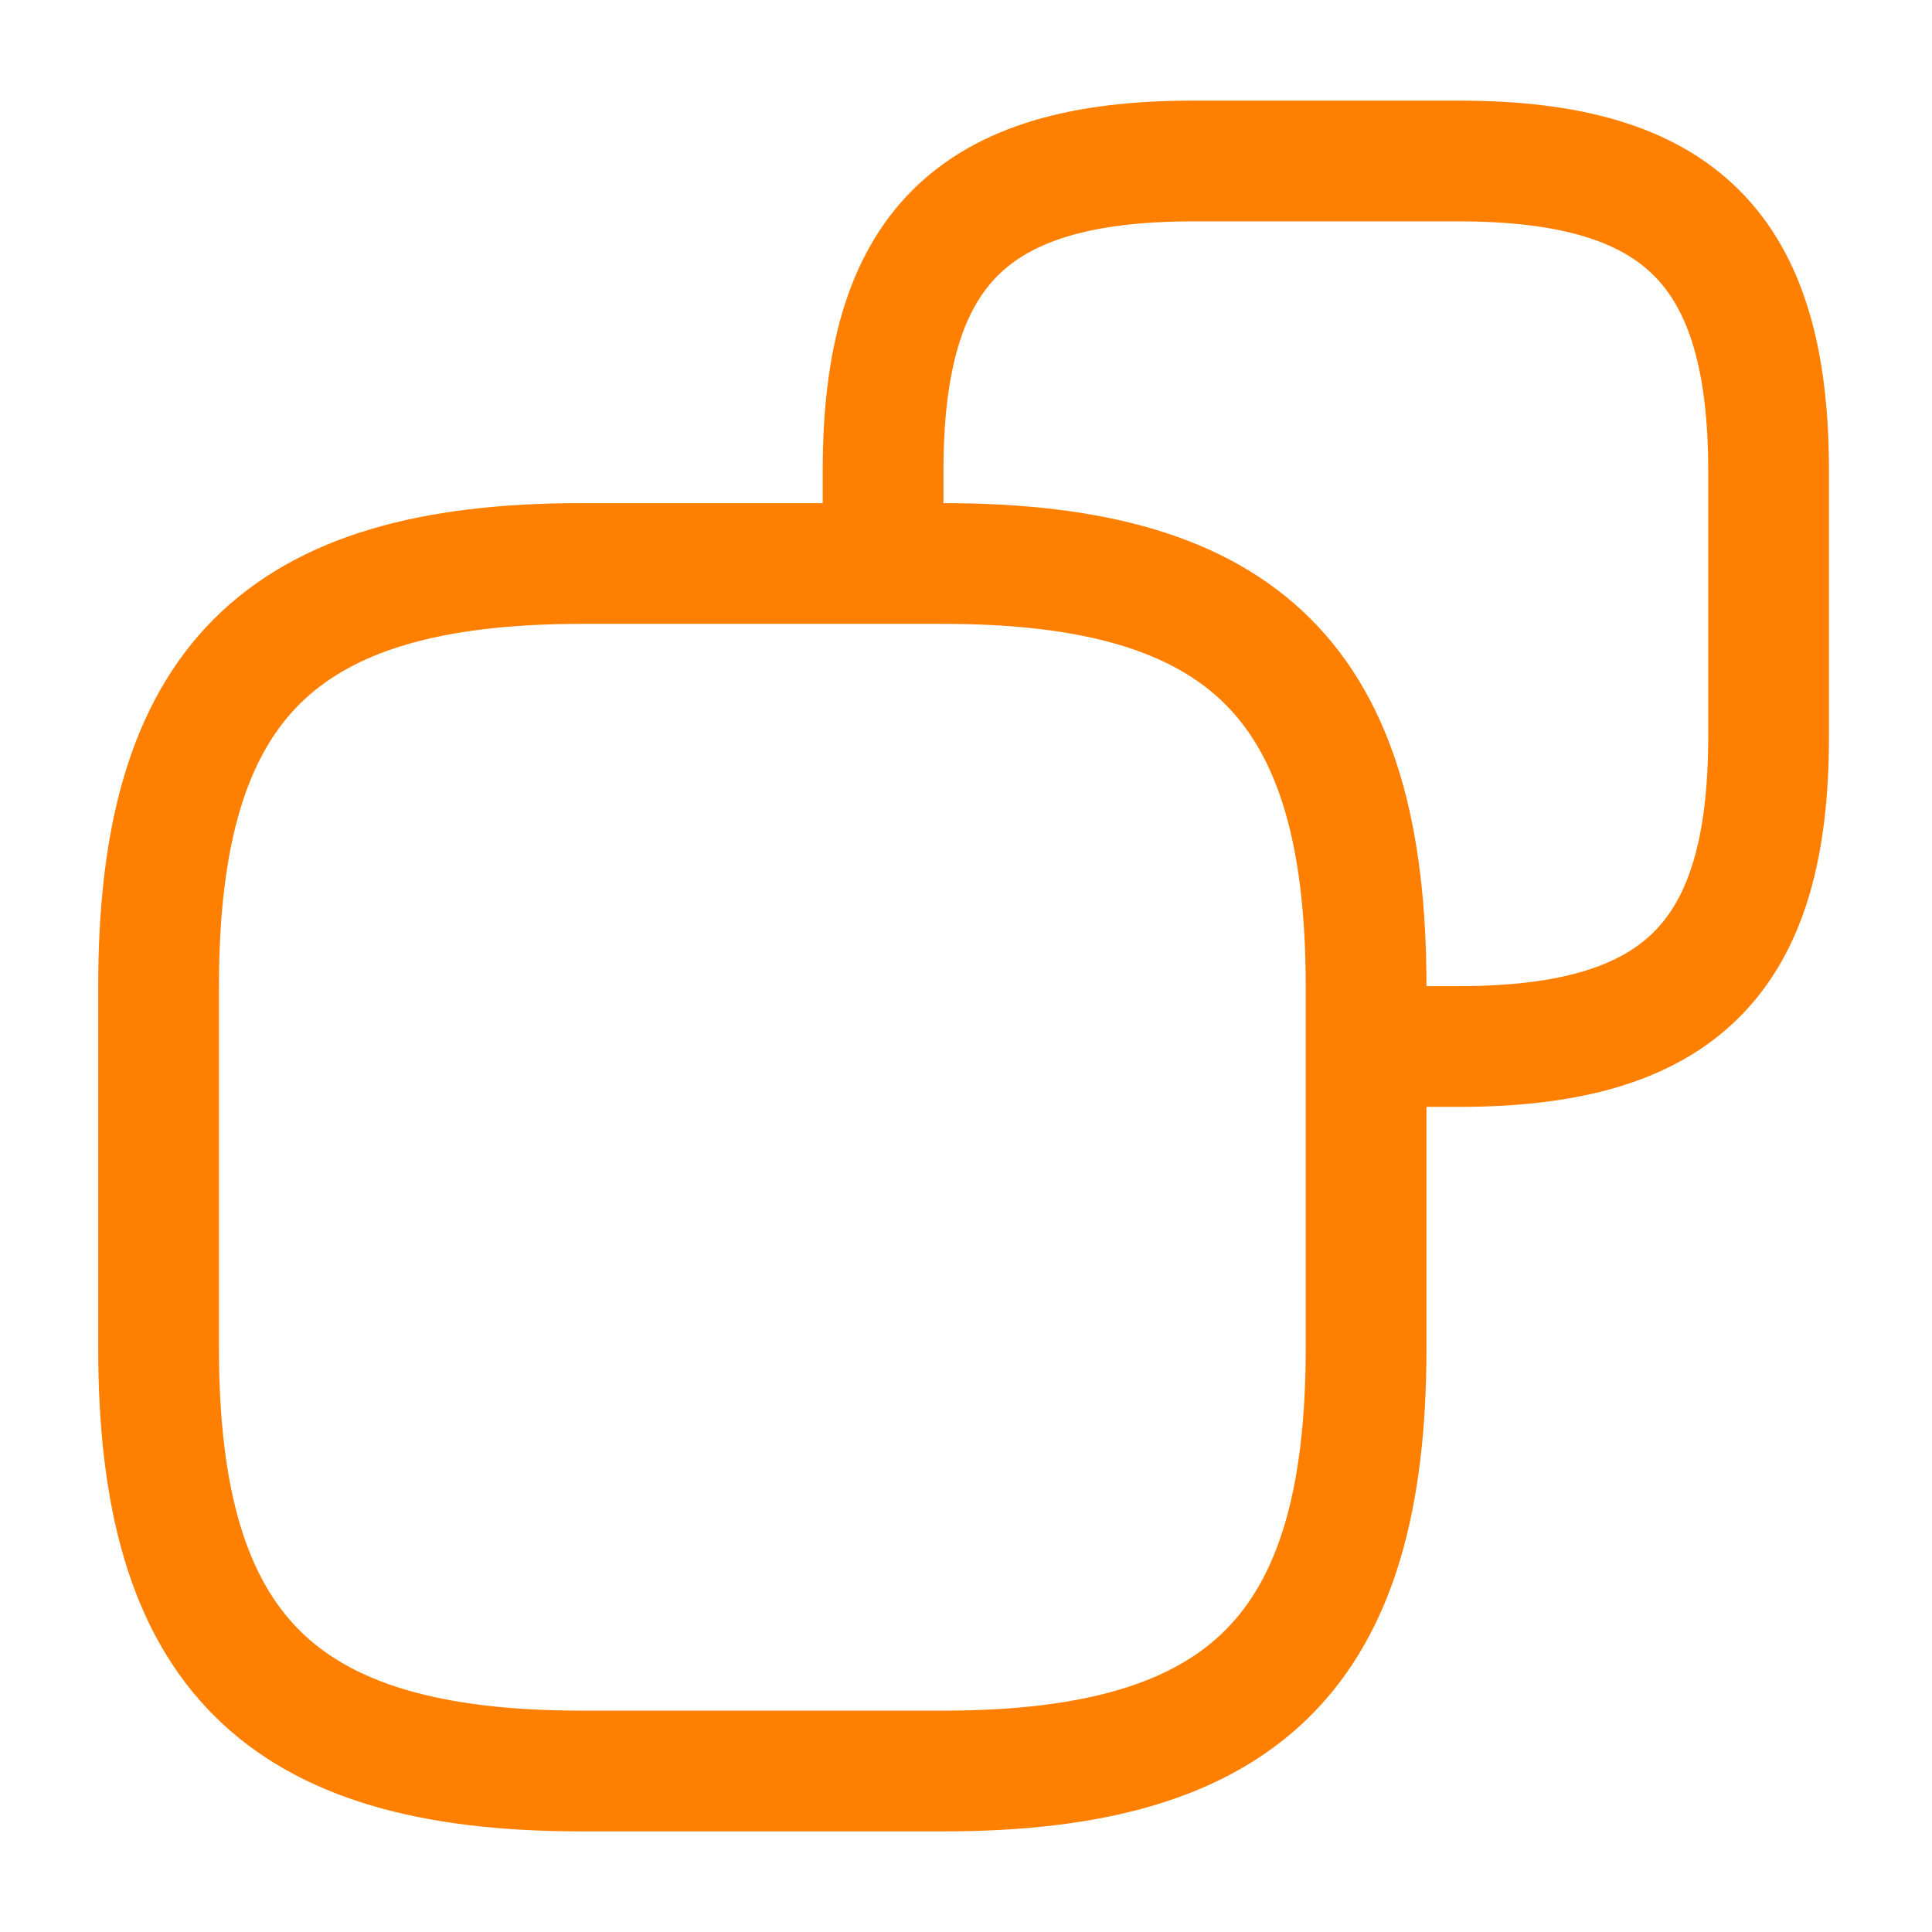<svg width="24" height="24" viewBox="0 0 24 24" fill="none" xmlns="http://www.w3.org/2000/svg">
<g id="Size">
<path id="icon" d="M16.97 12.25V16.75C16.97 20.5 15.47 22 11.72 22H7.22C3.47 22 1.97 20.5 1.97 16.75V12.25C1.97 8.5 3.47 7 7.22 7H11.72M16.97 12.25C16.97 8.5 15.47 7 11.72 7M16.97 12.25V13H18.12C20.87 13 21.97 11.9 21.97 9.15V5.85C21.97 3.1 20.87 2 18.12 2H14.82C12.07 2 10.97 3.1 10.97 5.85V7H11.72" stroke="#FF7F00" stroke-width="1.5" stroke-linecap="round" stroke-linejoin="round"/>
</g>
</svg>
